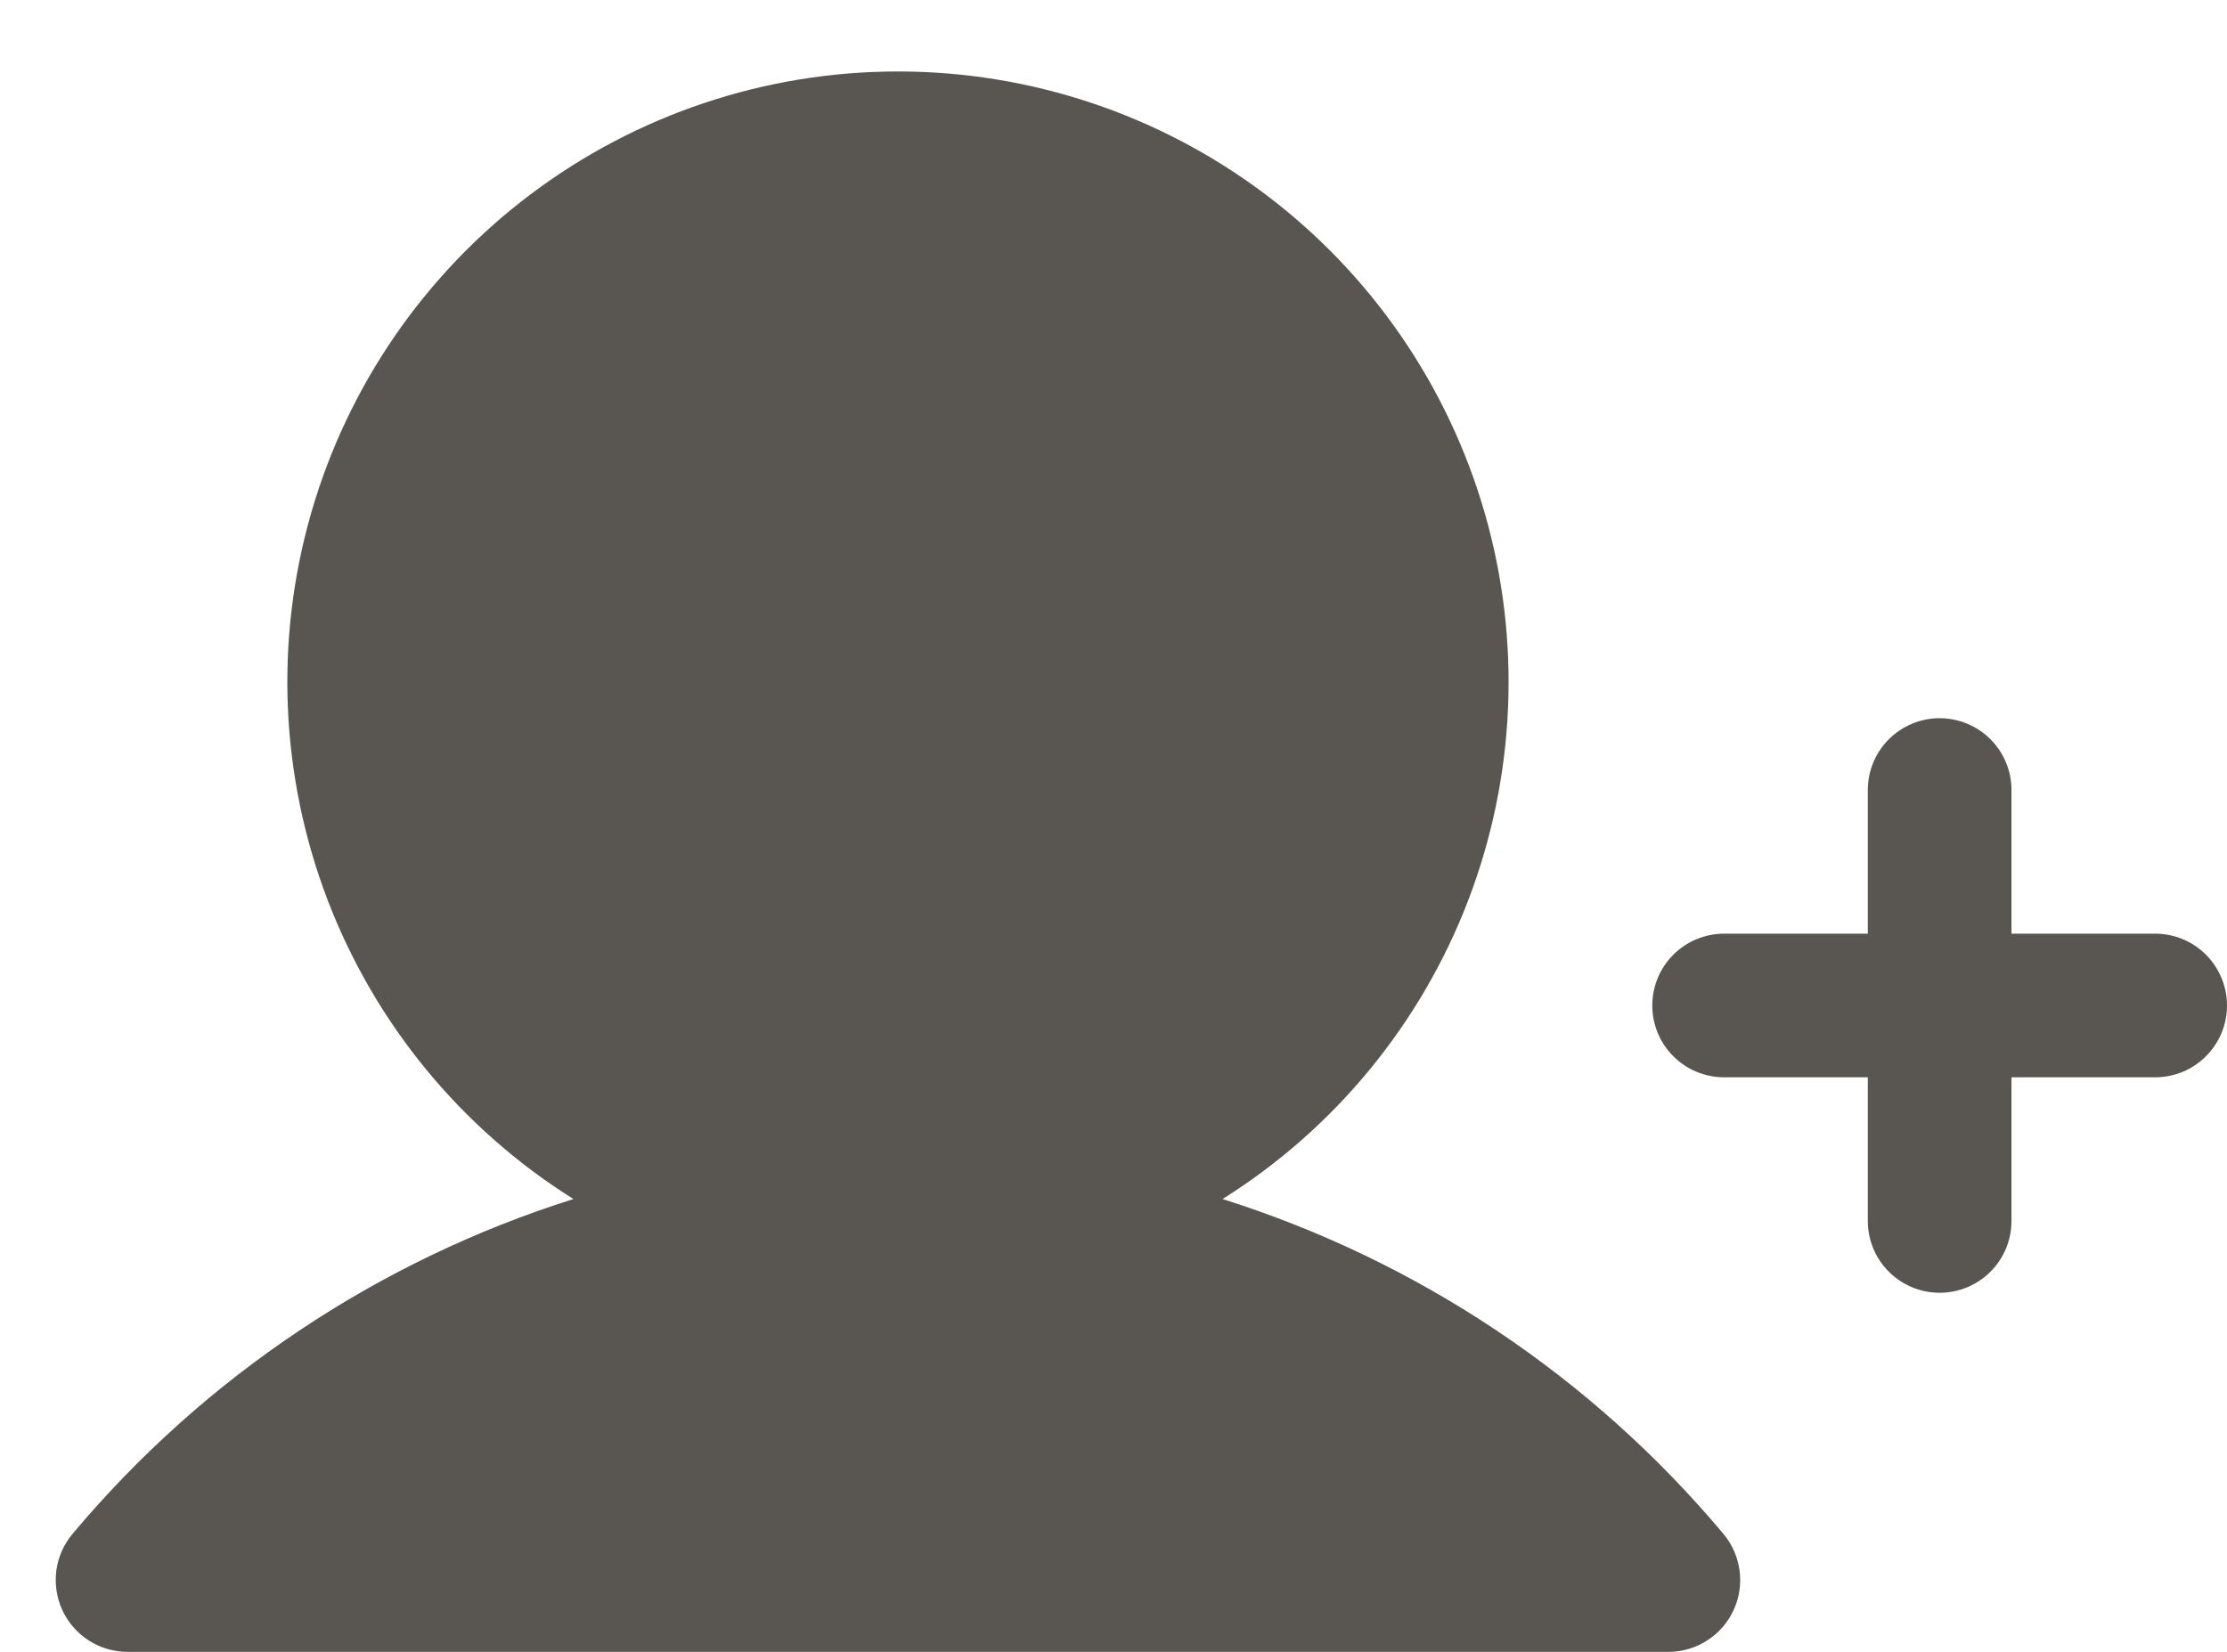 <svg width="31" height="23" viewBox="0 0 31 23" fill="none" xmlns="http://www.w3.org/2000/svg">
<path d="M31 14C31 14.132 30.974 14.262 30.924 14.383C30.873 14.504 30.8 14.614 30.707 14.707C30.614 14.8 30.504 14.874 30.383 14.924C30.261 14.974 30.131 15 30 15H28V17C28 17.265 27.895 17.52 27.707 17.707C27.52 17.895 27.265 18 27 18C26.735 18 26.48 17.895 26.293 17.707C26.105 17.52 26 17.265 26 17V15H24C23.735 15 23.48 14.895 23.293 14.707C23.105 14.52 23 14.265 23 14C23 13.735 23.105 13.481 23.293 13.293C23.48 13.106 23.735 13 24 13H26V11C26 10.735 26.105 10.481 26.293 10.293C26.48 10.106 26.735 10 27 10C27.265 10 27.52 10.106 27.707 10.293C27.895 10.481 28 10.735 28 11V13H30C30.131 13 30.261 13.026 30.383 13.076C30.504 13.127 30.614 13.2 30.707 13.293C30.8 13.386 30.873 13.496 30.924 13.618C30.974 13.739 31 13.869 31 14ZM17.018 16.695C18.58 15.715 19.781 14.253 20.44 12.53C21.098 10.807 21.178 8.917 20.668 7.145C20.158 5.372 19.086 3.814 17.612 2.704C16.139 1.595 14.344 0.995 12.5 0.995C10.655 0.995 8.861 1.595 7.388 2.704C5.914 3.814 4.841 5.372 4.331 7.145C3.821 8.917 3.902 10.807 4.56 12.53C5.219 14.253 6.42 15.715 7.982 16.695C5.262 17.554 2.843 19.171 1.01 21.357C0.888 21.503 0.809 21.68 0.784 21.869C0.76 22.058 0.789 22.25 0.869 22.422C0.95 22.595 1.078 22.741 1.238 22.843C1.399 22.946 1.585 23 1.776 23L23.224 23C23.414 23 23.601 22.946 23.761 22.843C23.922 22.741 24.05 22.595 24.13 22.422C24.211 22.25 24.24 22.058 24.215 21.869C24.19 21.68 24.112 21.503 23.99 21.357C22.157 19.171 19.738 17.554 17.018 16.695Z" fill="#595550"/>
</svg>
